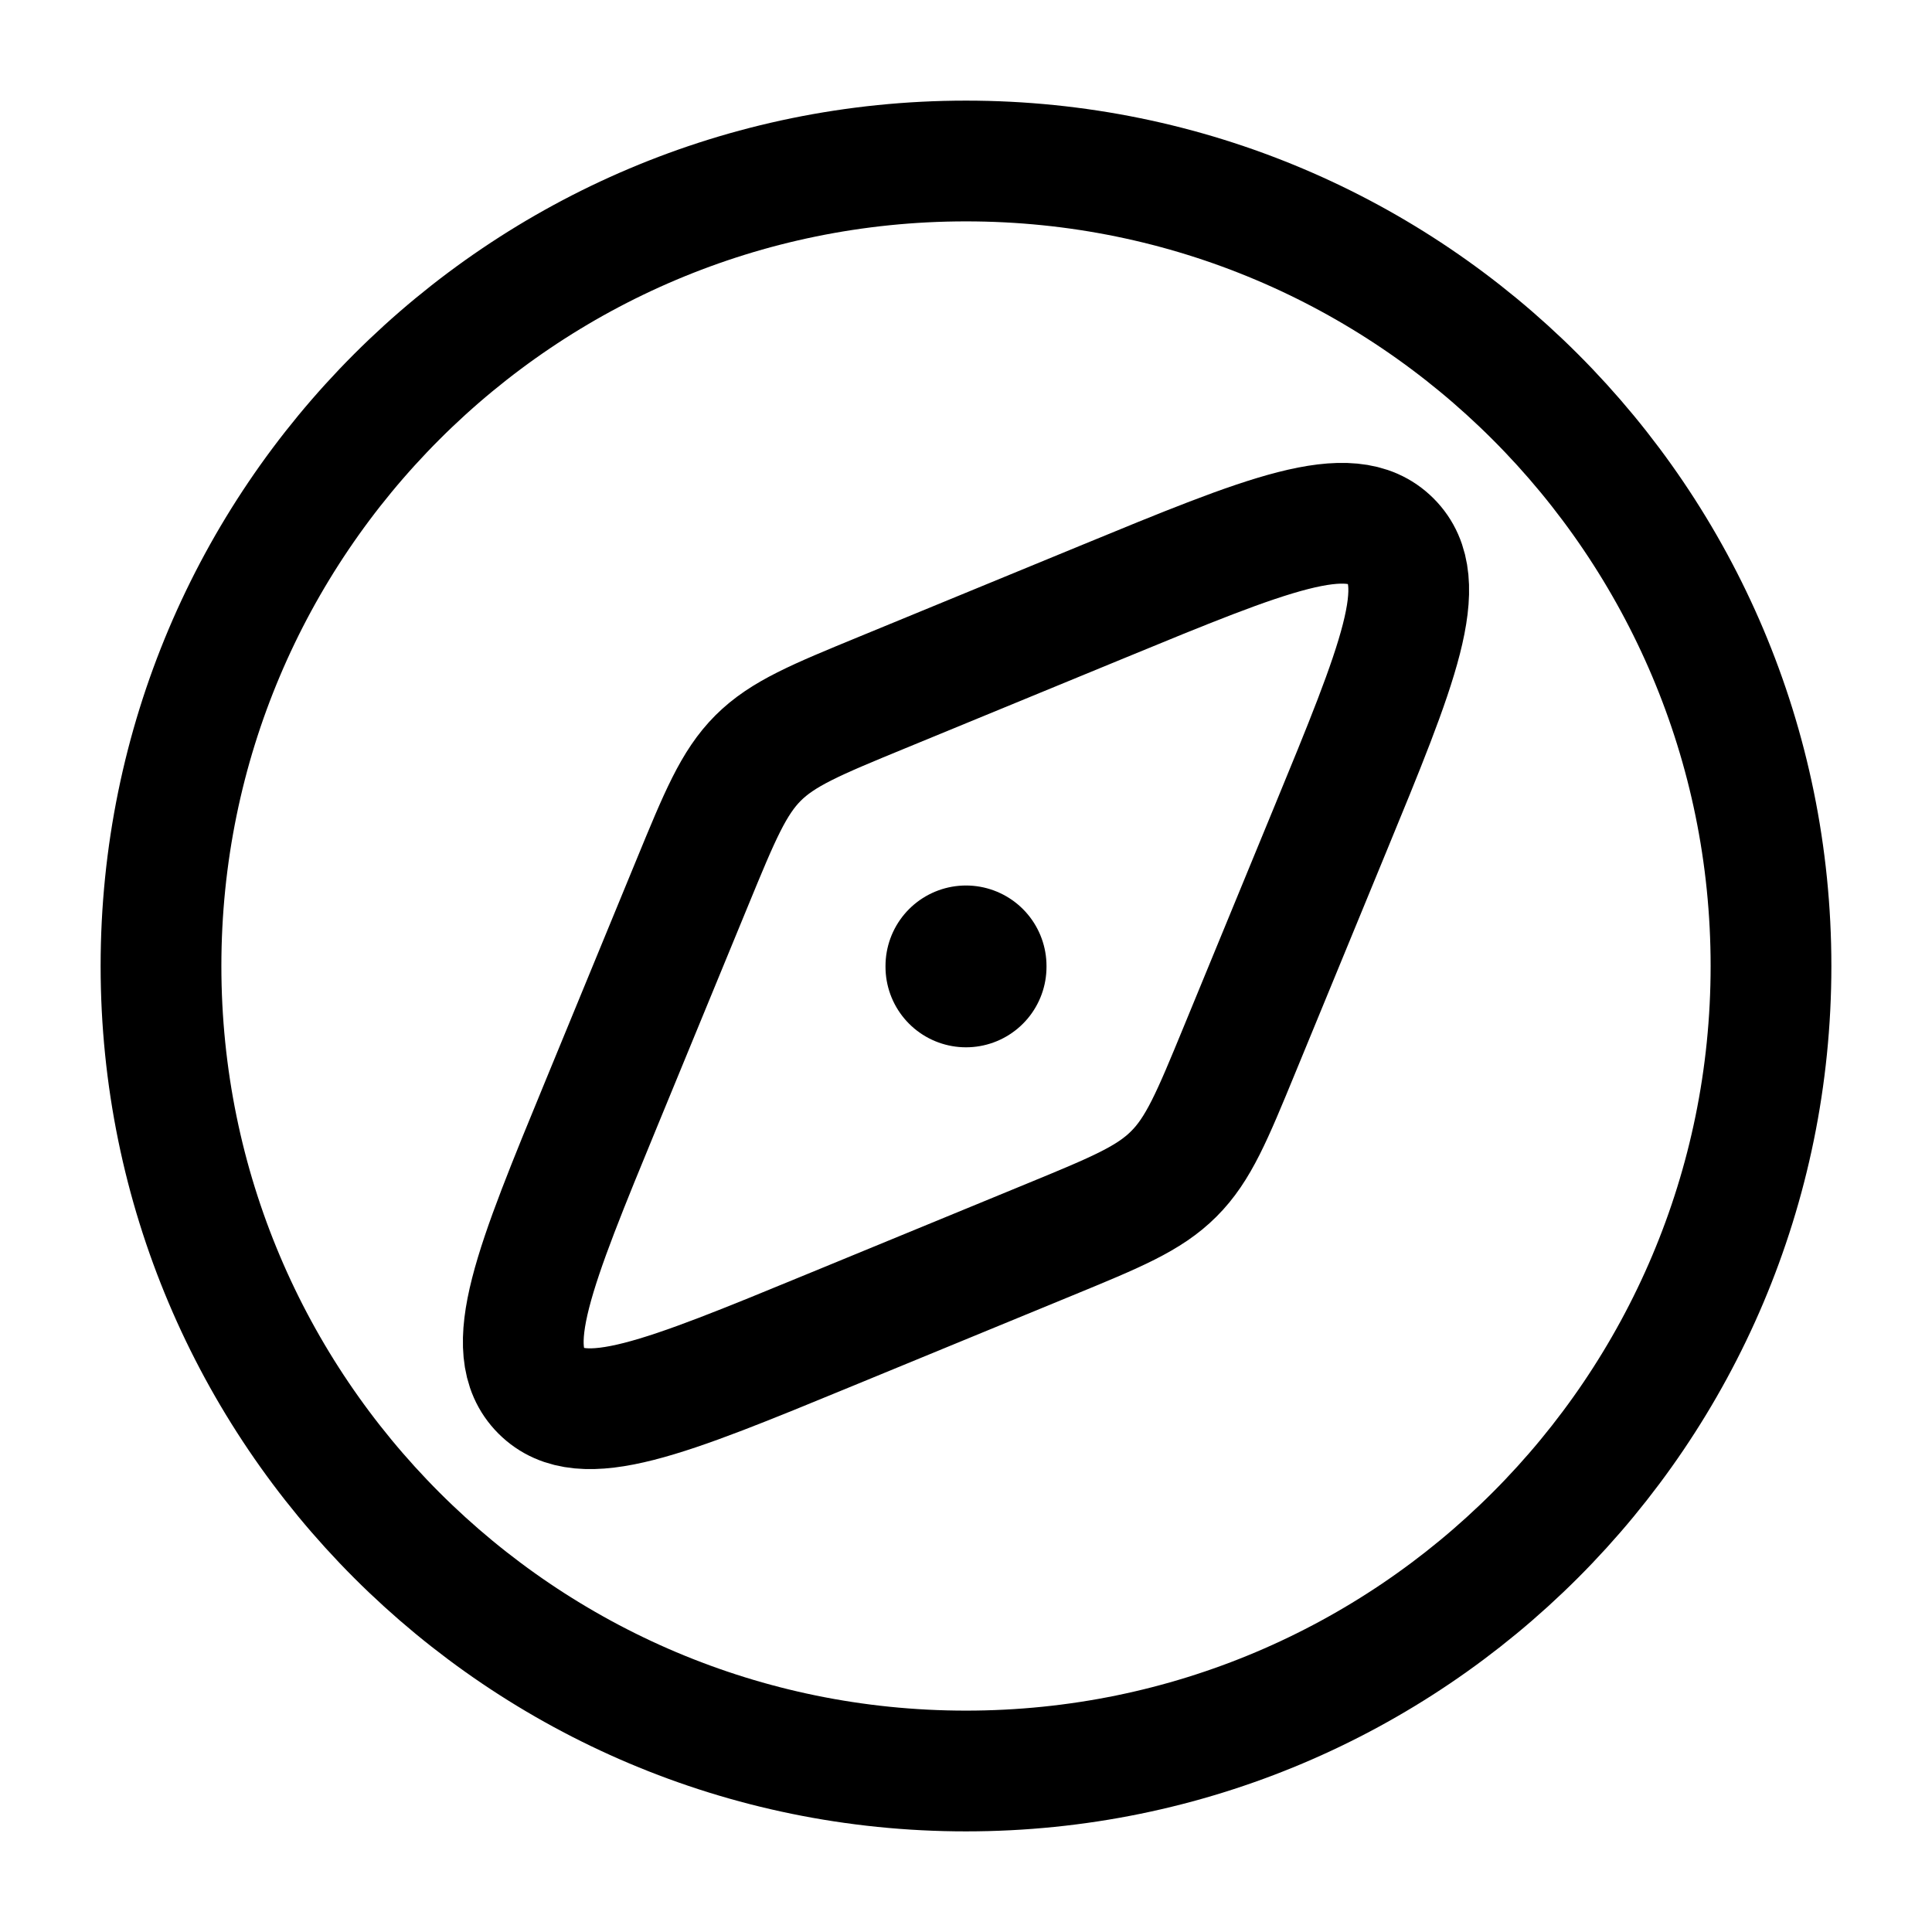 <svg width="24" height="24" viewBox="0 0 24 24" fill="none" xmlns="http://www.w3.org/2000/svg">
    <path d="M22 12C22 17.523 17.523 22 12 22C6.477 22 2 17.523 2 12C2 6.477 6.477 2 12 2C17.523 2 22 6.477 22 12Z" stroke="currentColor" stroke-width="1.5" stroke-linecap="round" stroke-linejoin="round"/>
    <path d="M13.693 7.477L10.96 8.602C10.136 8.941 9.724 9.111 9.417 9.417C9.111 9.724 8.941 10.136 8.602 10.96L7.477 13.693C6.633 15.742 6.211 16.767 6.722 17.278C7.233 17.789 8.258 17.367 10.307 16.523L13.04 15.398C13.864 15.059 14.276 14.889 14.582 14.582C14.889 14.276 15.059 13.864 15.398 13.04L16.523 10.307C17.367 8.258 17.789 7.233 17.278 6.722C16.767 6.211 15.742 6.633 13.693 7.477Z" stroke="currentColor" stroke-width="1.5" stroke-linecap="round" stroke-linejoin="round"/>
    <path class="pr-icon-duotone-secondary" fill-rule="evenodd" clip-rule="evenodd" d="M12 22C17.523 22 22 17.523 22 12C22 6.477 17.523 2 12 2C6.477 2 2 6.477 2 12C2 17.523 6.477 22 12 22ZM10.96 8.602L13.693 7.477C15.742 6.633 16.767 6.211 17.278 6.722C17.789 7.233 17.367 8.258 16.523 10.307L15.398 13.04C15.059 13.864 14.889 14.276 14.582 14.582C14.276 14.889 13.864 15.059 13.04 15.398L10.307 16.523C8.258 17.367 7.233 17.789 6.722 17.278C6.211 16.767 6.633 15.742 7.477 13.693L8.602 10.96C8.941 10.136 9.111 9.724 9.417 9.417C9.724 9.111 10.136 8.941 10.96 8.602Z"/>
    <path d="M12 12V12.01" stroke="currentColor" stroke-width="2" stroke-linecap="round" stroke-linejoin="round"/>
</svg>
